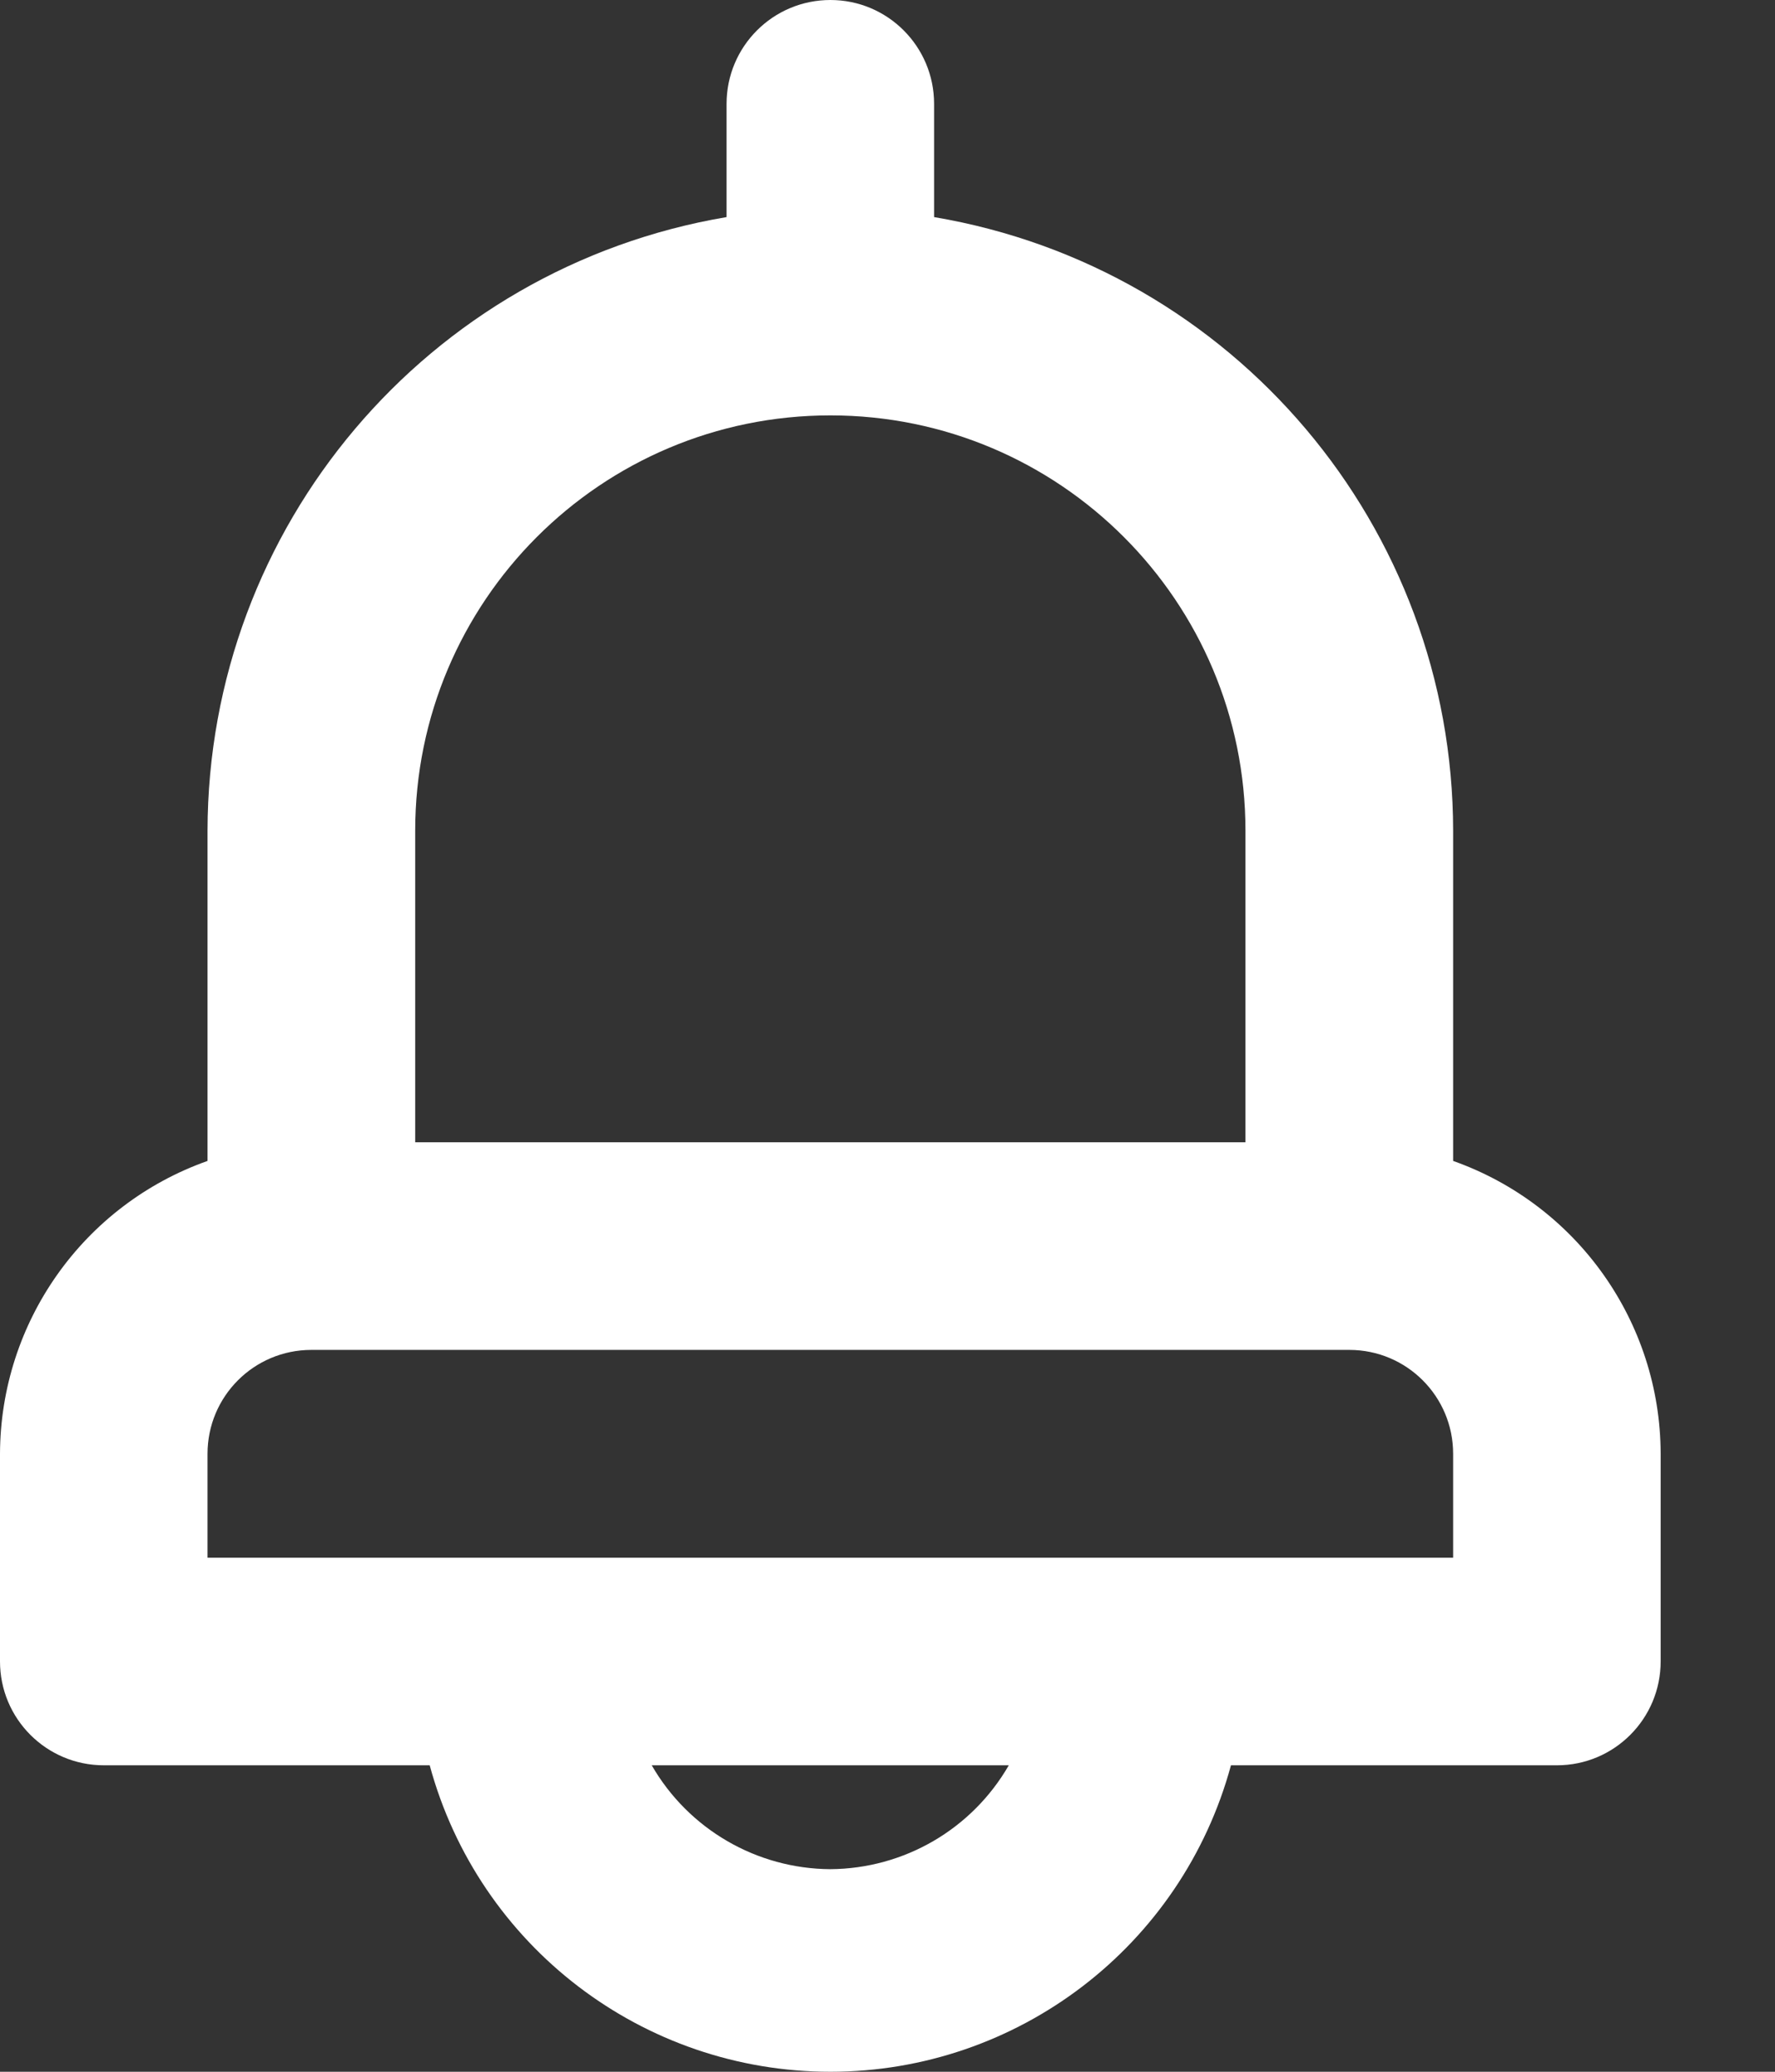 <svg width="12" height="14" viewBox="0 0 12 14" fill="none" xmlns="http://www.w3.org/2000/svg">
<rect x="0" y="0" width="12" height="14" fill="#333333" stroke="none"/>
<path fill-rule="evenodd" clip-rule="evenodd" d="M9.824 5.614V7.845C10.663 8.142 11.225 8.934 11.227 9.824V11.227C11.227 11.615 10.913 11.929 10.526 11.929H8.322C7.99 13.152 6.88 14 5.614 14C4.347 14 3.237 13.152 2.905 11.929H0.702C0.314 11.929 0 11.615 0 11.227V9.824C0.003 8.934 0.564 8.142 1.403 7.845V5.614C1.406 3.561 2.888 1.809 4.912 1.467V0.702C4.912 0.314 5.226 0 5.614 0C6.001 0 6.315 0.314 6.315 0.702V1.467C8.34 1.809 9.822 3.561 9.824 5.614ZM5.614 2.807C4.063 2.807 2.807 4.064 2.807 5.614V7.719H8.42V5.614C8.42 4.064 7.164 2.807 5.614 2.807ZM5.613 12.631C5.115 12.628 4.655 12.361 4.406 11.929H6.82C6.571 12.361 6.112 12.628 5.613 12.631ZM1.403 10.526H9.824V9.824C9.824 9.436 9.51 9.122 9.122 9.122H2.105C1.717 9.122 1.403 9.436 1.403 9.824V10.526Z" fill="white"/>
</svg>